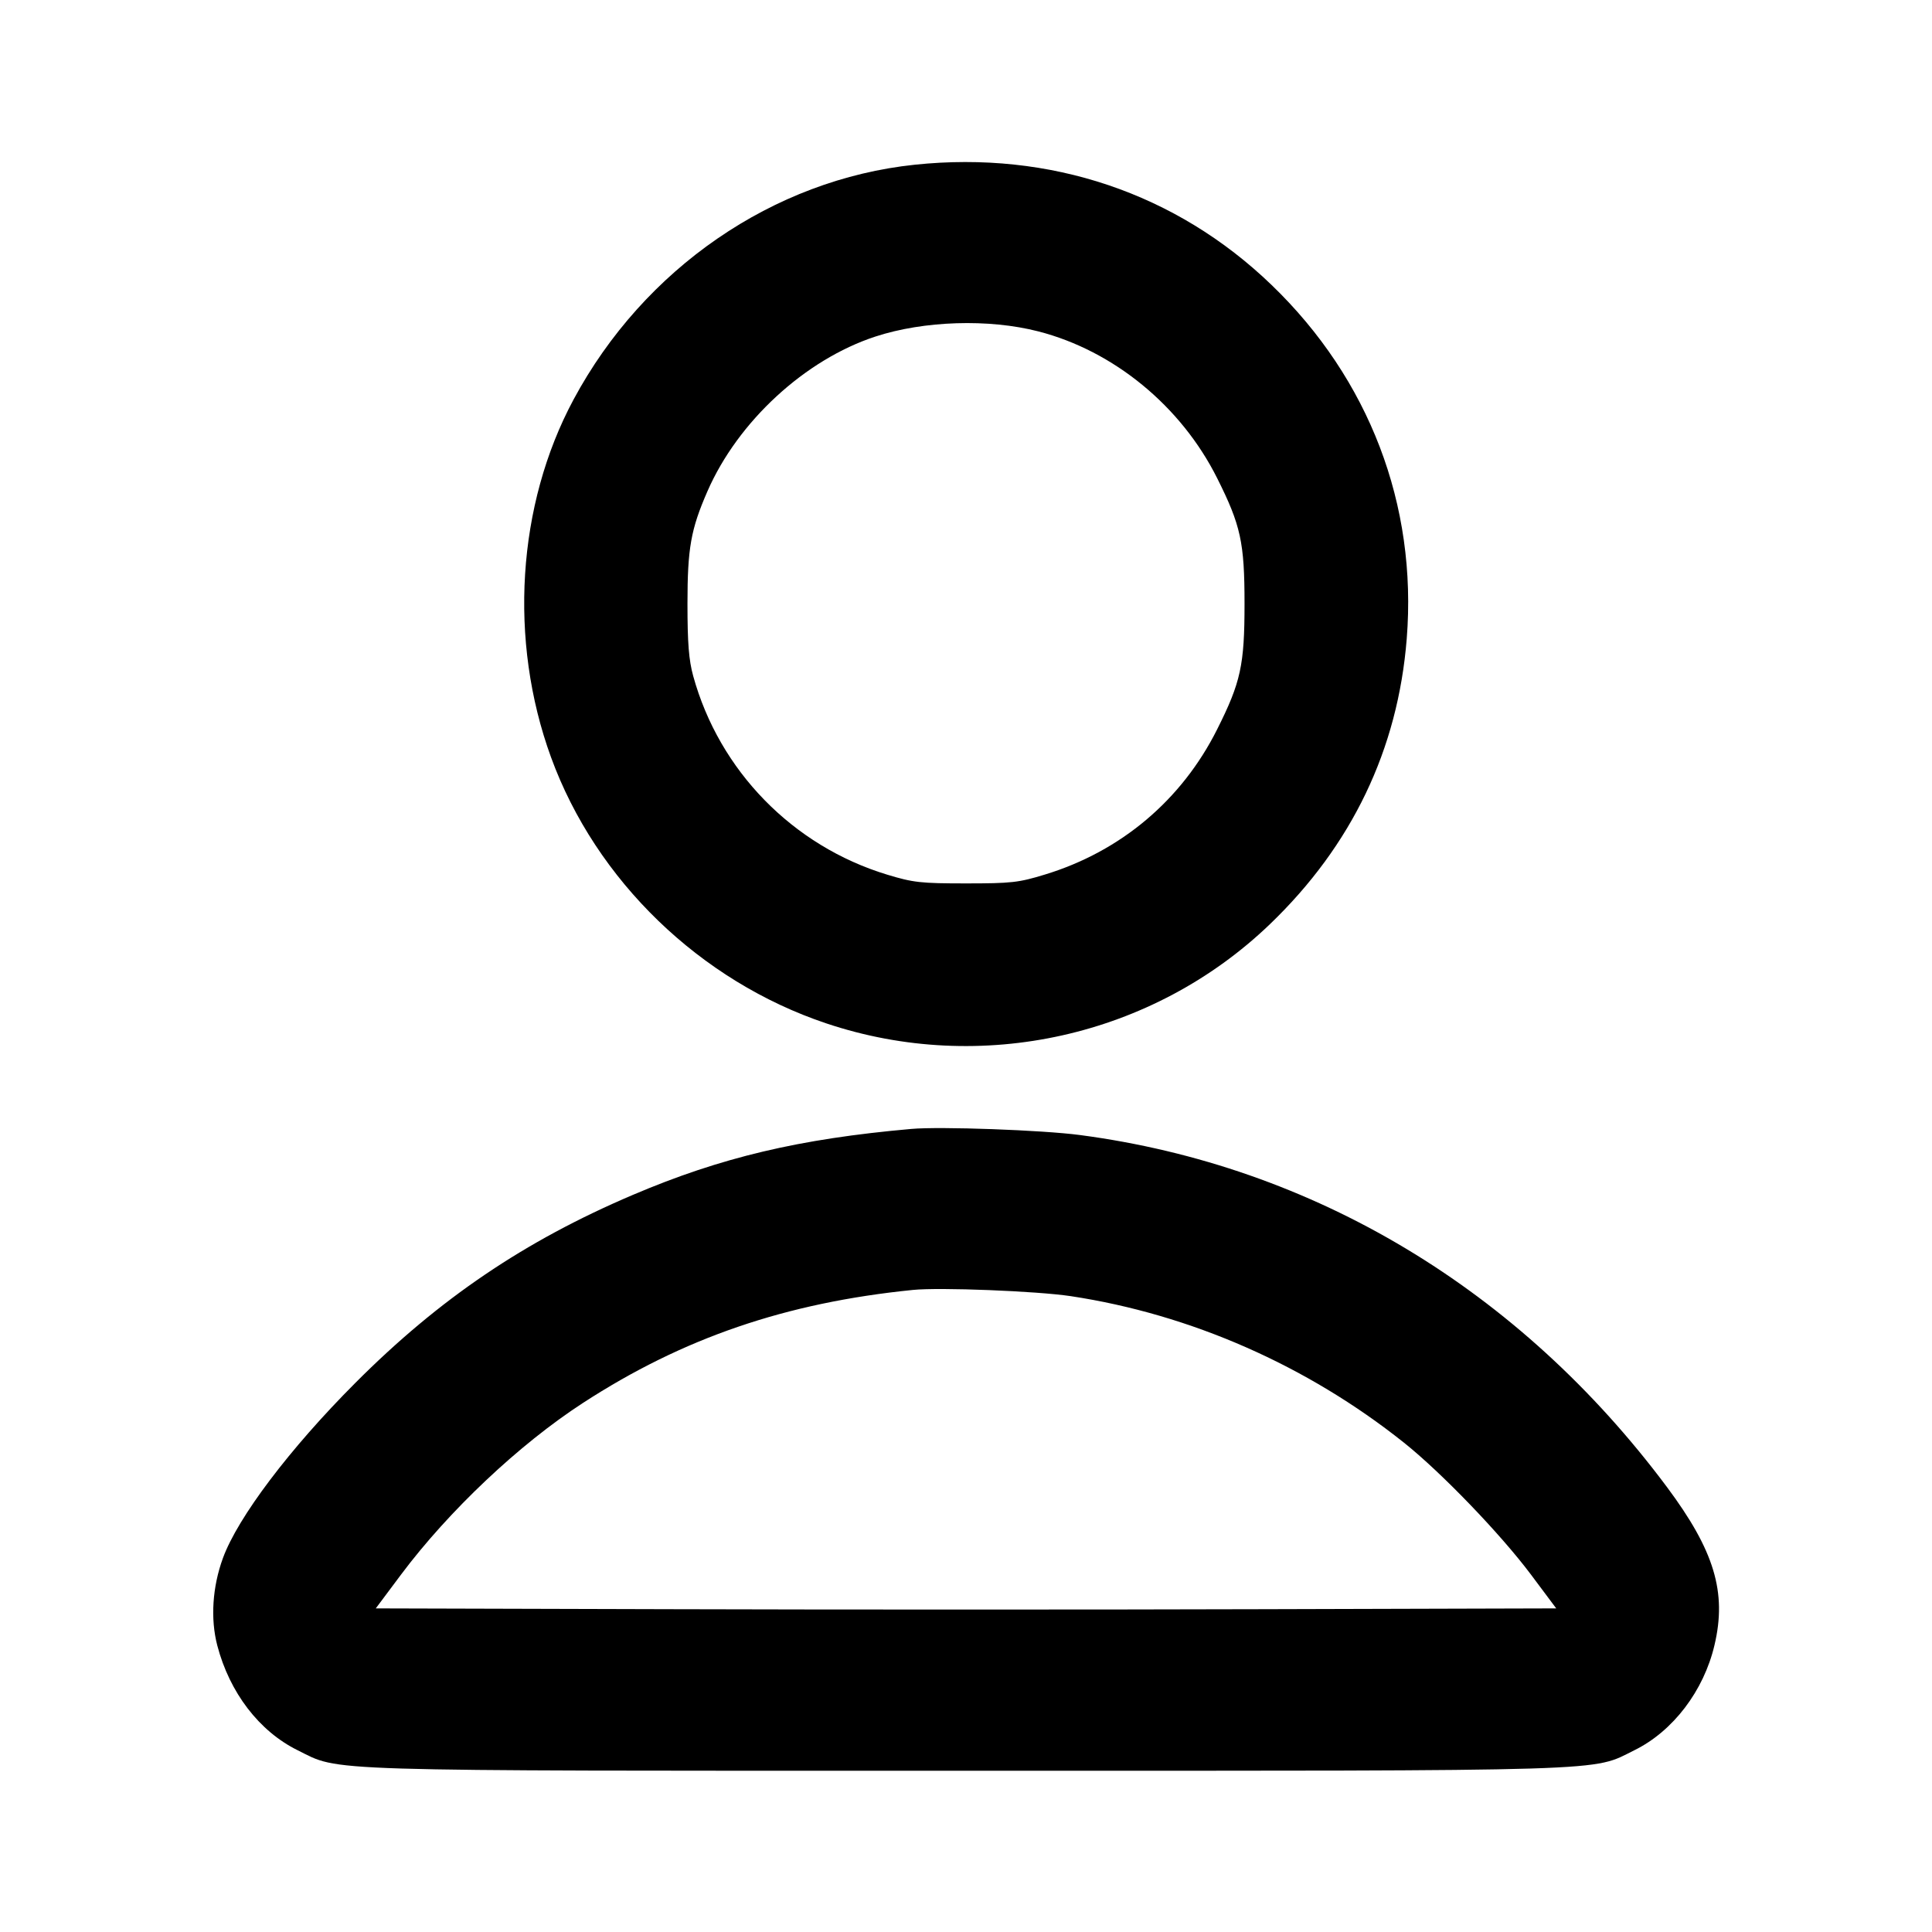 <svg width="24" height="24" viewBox="0 0 24 24" fill="none" xmlns="http://www.w3.org/2000/svg"><path d="M11.365 2.046 C 9.606 2.230,7.999 3.335,7.125 4.963 C 6.422 6.272,6.316 7.957,6.845 9.407 C 7.403 10.937,8.697 12.188,10.265 12.713 C 12.184 13.356,14.321 12.878,15.775 11.481 C 16.793 10.503,17.366 9.309,17.475 7.934 C 17.607 6.273,17.009 4.708,15.795 3.539 C 14.611 2.398,13.044 1.870,11.365 2.046 M12.900 4.117 C 13.835 4.358,14.672 5.045,15.120 5.940 C 15.413 6.525,15.460 6.737,15.460 7.500 C 15.460 8.263,15.413 8.476,15.120 9.060 C 14.679 9.940,13.923 10.577,12.980 10.864 C 12.654 10.964,12.562 10.974,12.000 10.974 C 11.439 10.974,11.346 10.964,11.020 10.865 C 9.848 10.509,8.935 9.574,8.611 8.397 C 8.557 8.201,8.540 7.989,8.540 7.500 C 8.540 6.809,8.582 6.575,8.788 6.103 C 9.167 5.235,10.001 4.467,10.874 4.181 C 11.476 3.984,12.283 3.958,12.900 4.117 M11.320 14.024 C 9.929 14.147,8.957 14.377,7.860 14.844 C 6.515 15.417,5.458 16.133,4.417 17.176 C 3.600 17.994,2.954 18.849,2.769 19.356 C 2.638 19.715,2.613 20.109,2.699 20.440 C 2.852 21.026,3.220 21.506,3.695 21.741 C 4.237 22.009,3.838 21.997,12.000 21.997 C 20.162 21.997,19.763 22.009,20.305 21.741 C 20.783 21.505,21.165 21.004,21.298 20.436 C 21.453 19.781,21.297 19.263,20.707 18.472 C 18.876 16.018,16.317 14.483,13.417 14.100 C 12.951 14.038,11.679 13.992,11.320 14.024 M13.300 16.101 C 14.789 16.326,16.238 16.963,17.440 17.921 C 17.904 18.291,18.638 19.053,19.018 19.560 L 19.332 19.980 15.666 19.990 C 13.650 19.996,10.350 19.996,8.334 19.990 L 4.668 19.980 4.982 19.560 C 5.576 18.767,6.450 17.942,7.240 17.429 C 8.483 16.621,9.762 16.183,11.340 16.024 C 11.675 15.990,12.878 16.038,13.300 16.101 " stroke="none" fill-rule="evenodd" fill="black"></path></svg>
